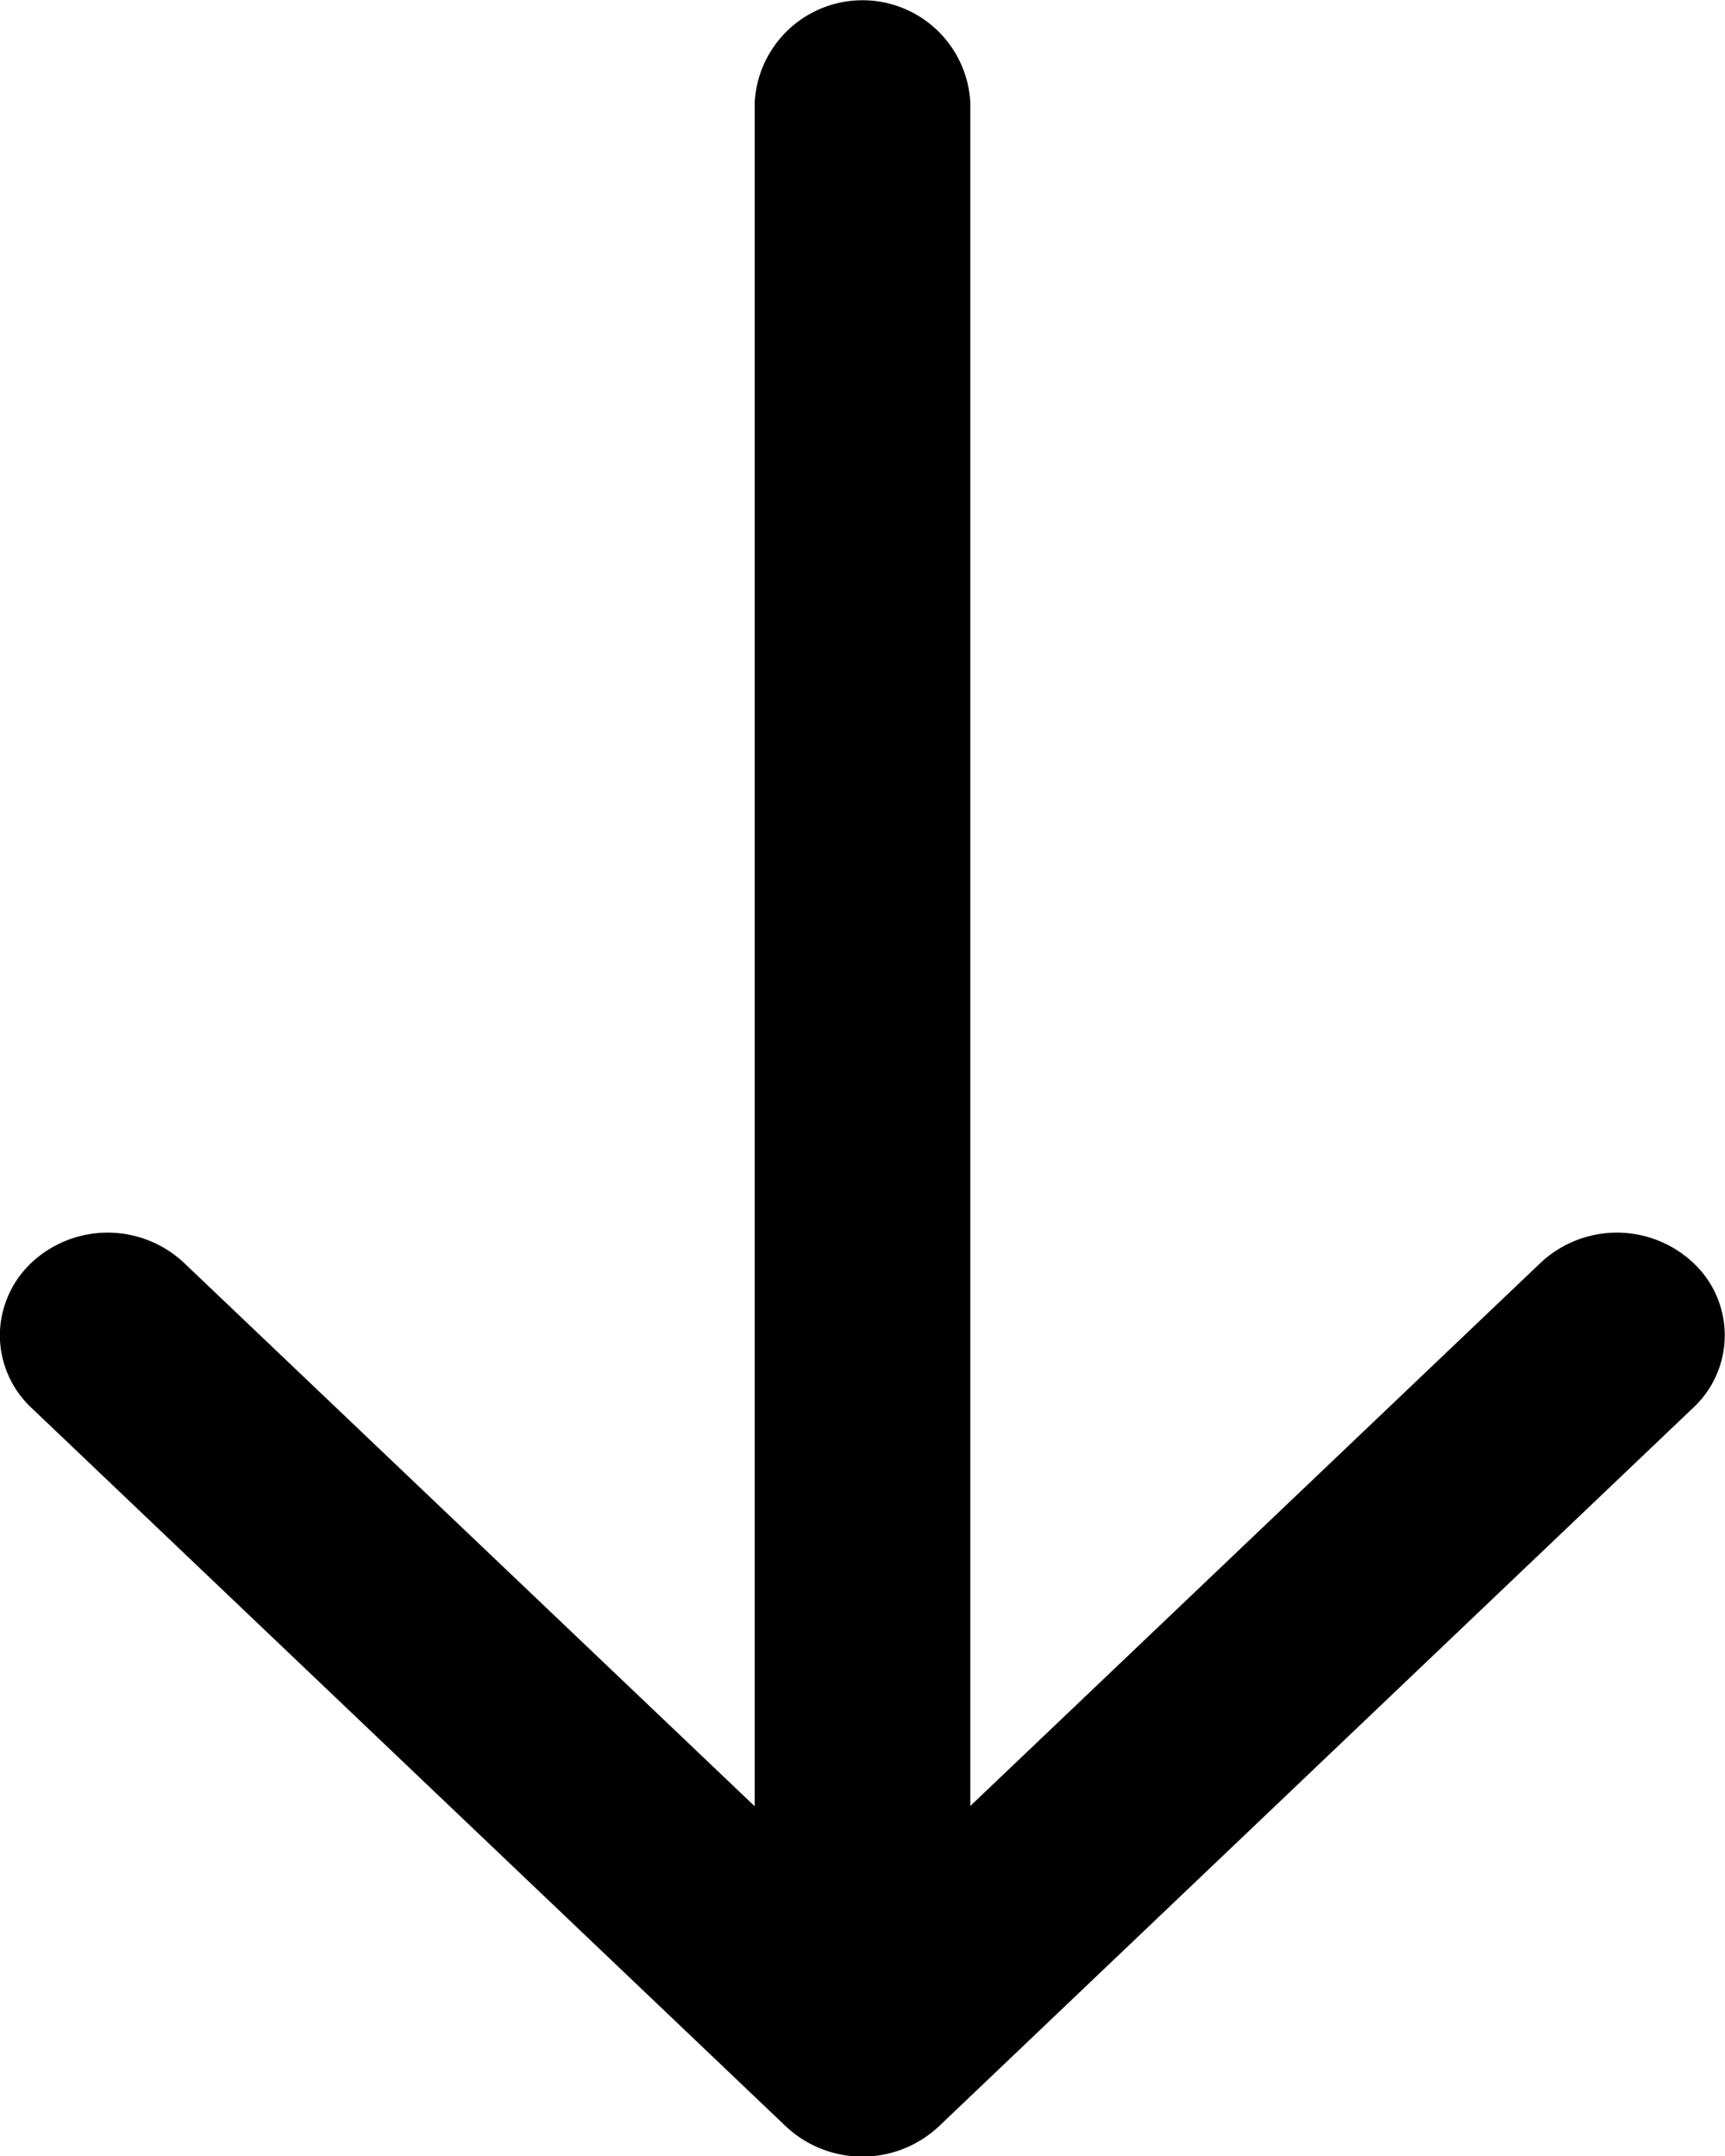 <svg xmlns="http://www.w3.org/2000/svg" width="12" height="15" viewBox="0 0 12 15">
    <g>
        <path d="M978.709 3376.584a.7.7 0 0 1-.5-.22.776.776 0 0 1 0-1.06l4.495-4.72-4.495-4.719a.776.776 0 0 1 0-1.06.689.689 0 0 1 1.01 0l5 5.248a.778.778 0 0 1 0 1.062l-5 5.249a.694.694 0 0 1-.51.22z" transform="rotate(90 2171.289 1205.294) translate(-3.429)"/>
        <path d="M974.567 3373.084h-12.858a.751.751 0 0 1 0-1.5h12.857a.751.751 0 0 1 0 1.5z" transform="rotate(90 2171.289 1205.294) translate(5 -1.751)"/>
    </g>
</svg>
